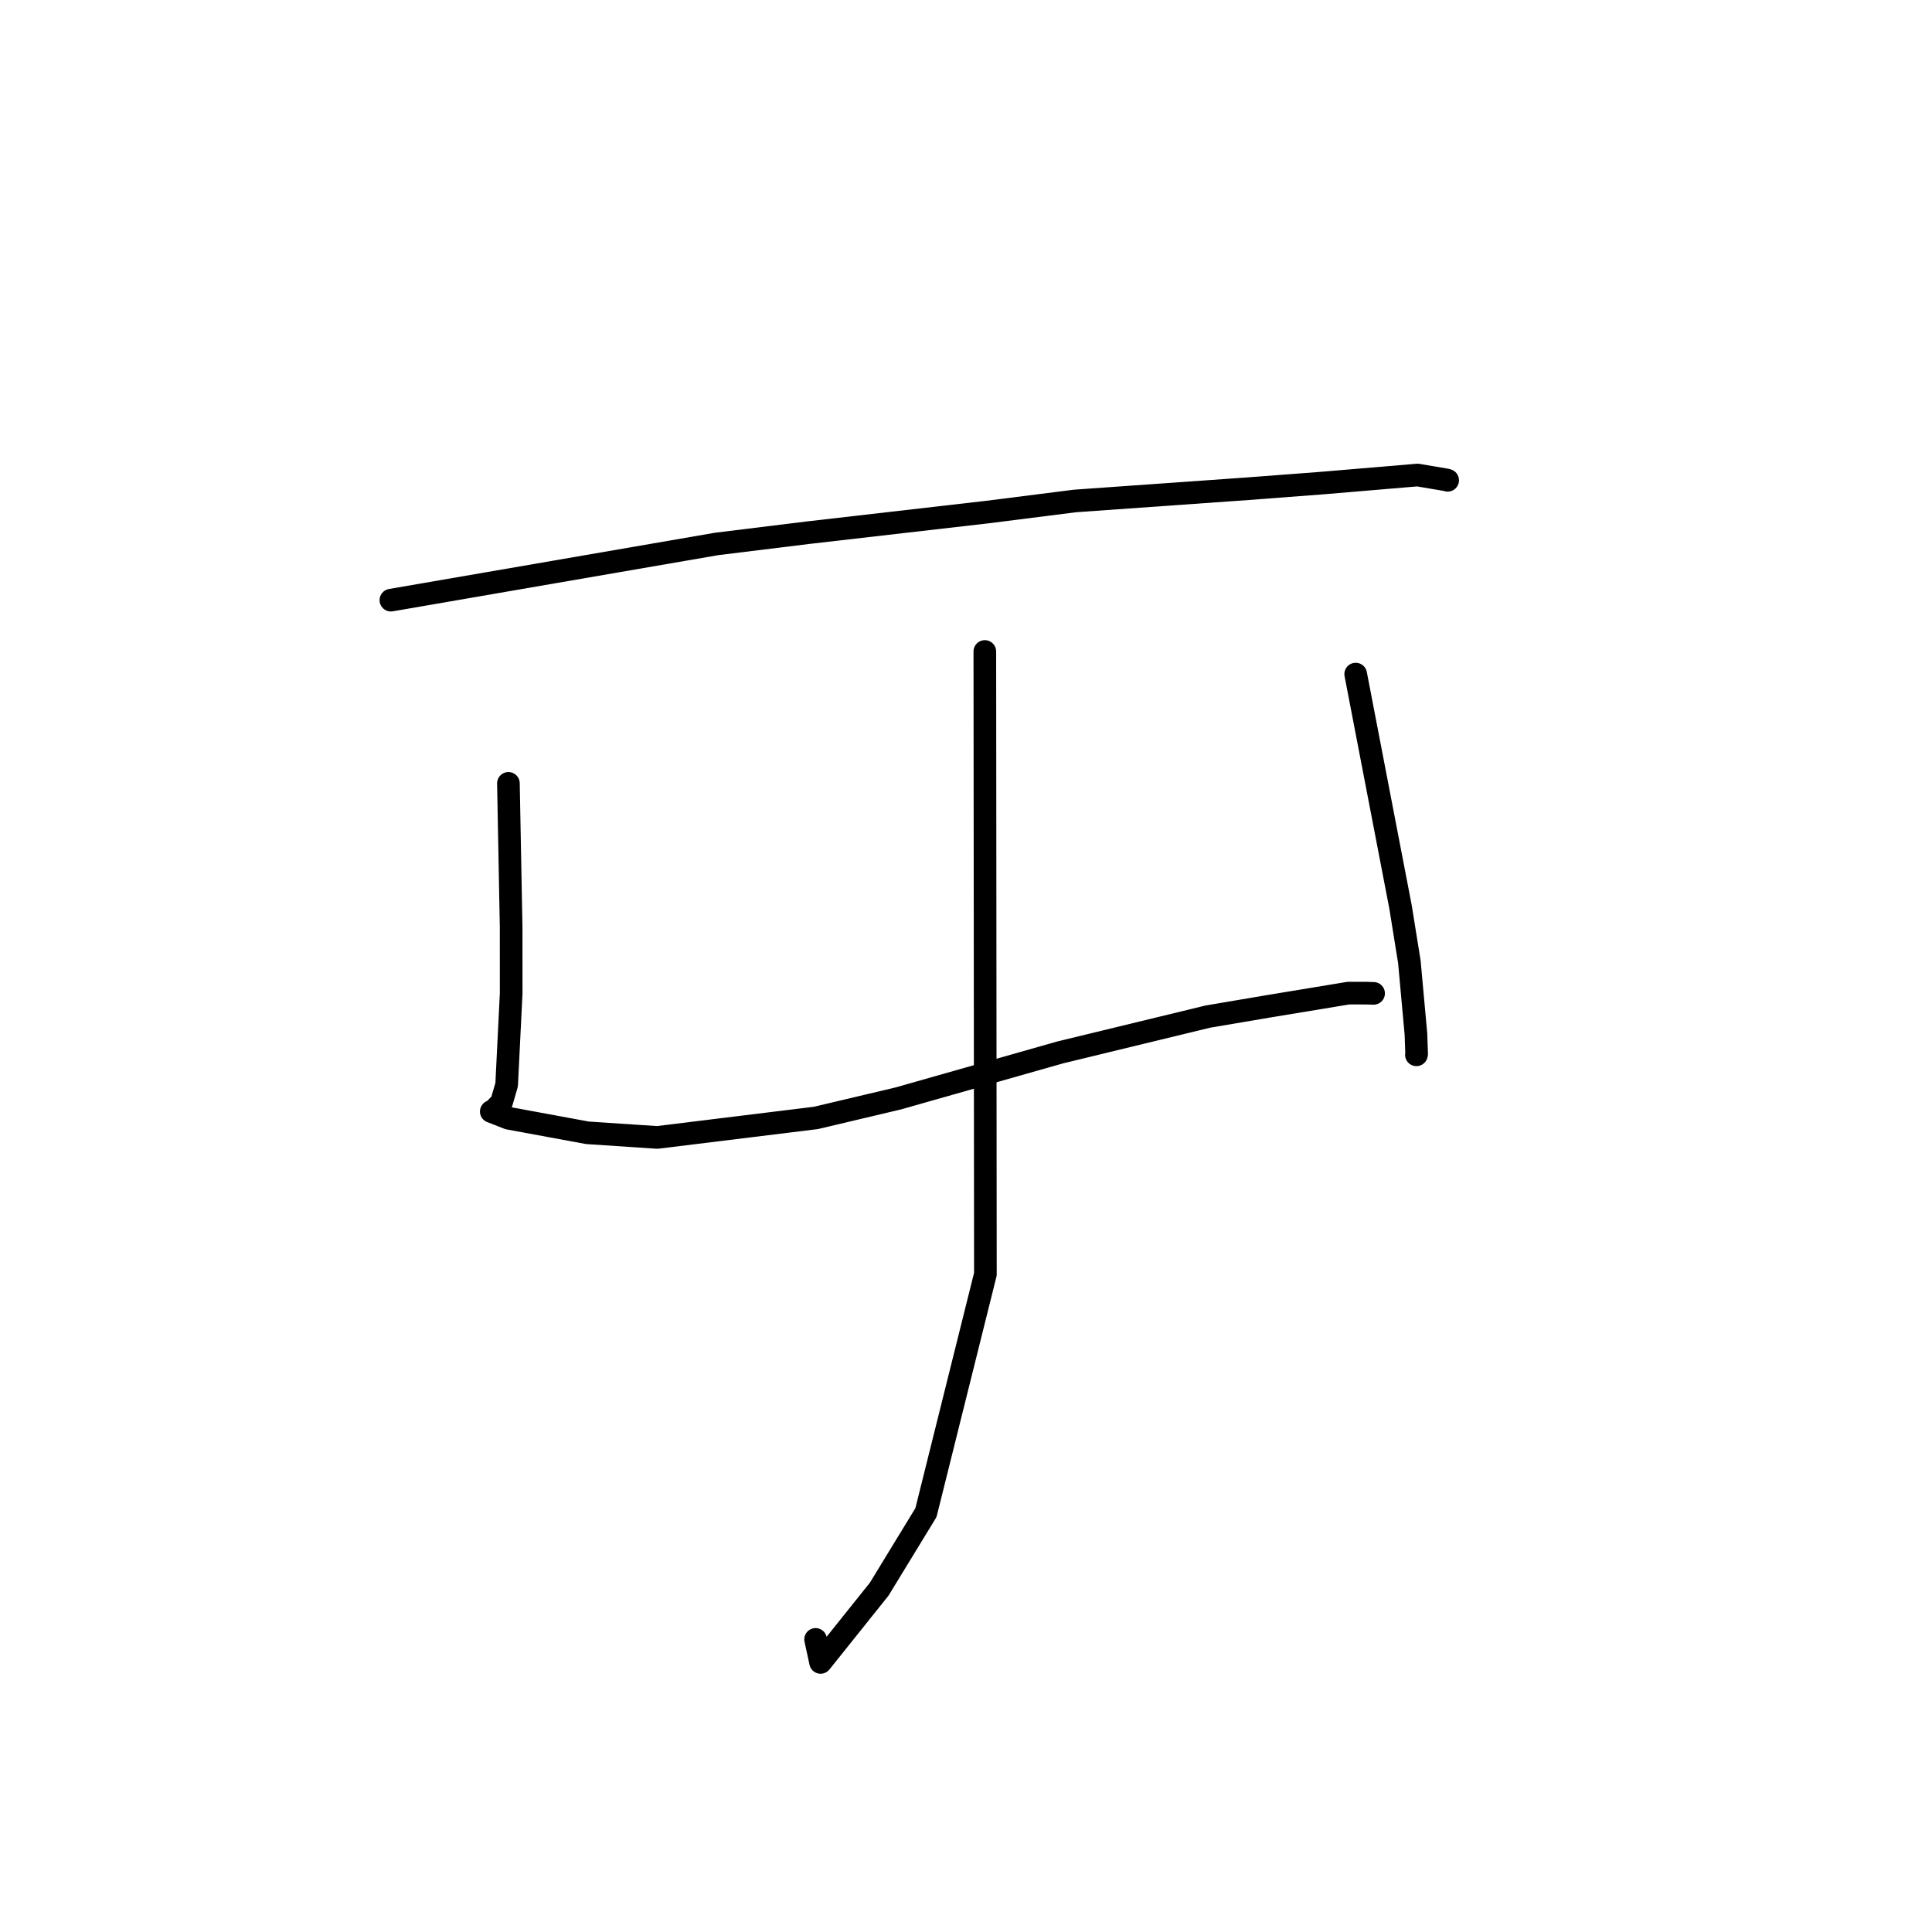 <?xml version="1.0" standalone="no"?>
    <svg width="256" height="256" xmlns="http://www.w3.org/2000/svg" version="1.1">
    <polyline stroke="black" stroke-width="3" stroke-linecap="round" fill="transparent" stroke-linejoin="round" points="51.795 79.524 73.381 75.799 94.967 72.074 107.057 70.586 130.906 67.842 142.448 66.38 165.388 64.755 175.16 64.012 187.838 62.943 191.72 63.6 191.812 63.638 191.821 63.642 191.822 63.642 191.822 63.642 191.823 63.642 " />
        <polyline stroke="black" stroke-width="3" stroke-linecap="round" fill="transparent" stroke-linejoin="round" points="67.368 103.8 67.548 113.334 67.729 122.868 67.733 131.634 67.134 143.731 66.451 146.08 65.434 147.129 65.262 147.206 65.141 147.26 65.104 147.276 65.096 147.28 65.943 147.608 67.364 148.17 77.836 150.102 87.09 150.716 108.113 148.131 119.027 145.547 140.488 139.447 160.045 134.705 167.978 133.36 178.683 131.592 181.085 131.598 181.988 131.627 182.001 131.627 182.008 131.627 182.009 131.627 " />
        <polyline stroke="black" stroke-width="3" stroke-linecap="round" fill="transparent" stroke-linejoin="round" points="179.636 89.321 182.608 104.758 185.581 120.195 186.749 127.453 187.619 137.019 187.713 139.645 187.684 139.769 " />
        <polyline stroke="black" stroke-width="3" stroke-linecap="round" fill="transparent" stroke-linejoin="round" points="130.495 86.326 130.533 127.579 130.57 168.833 122.693 200.427 116.499 210.571 108.733 220.278 108.07 217.23 " />
        </svg>